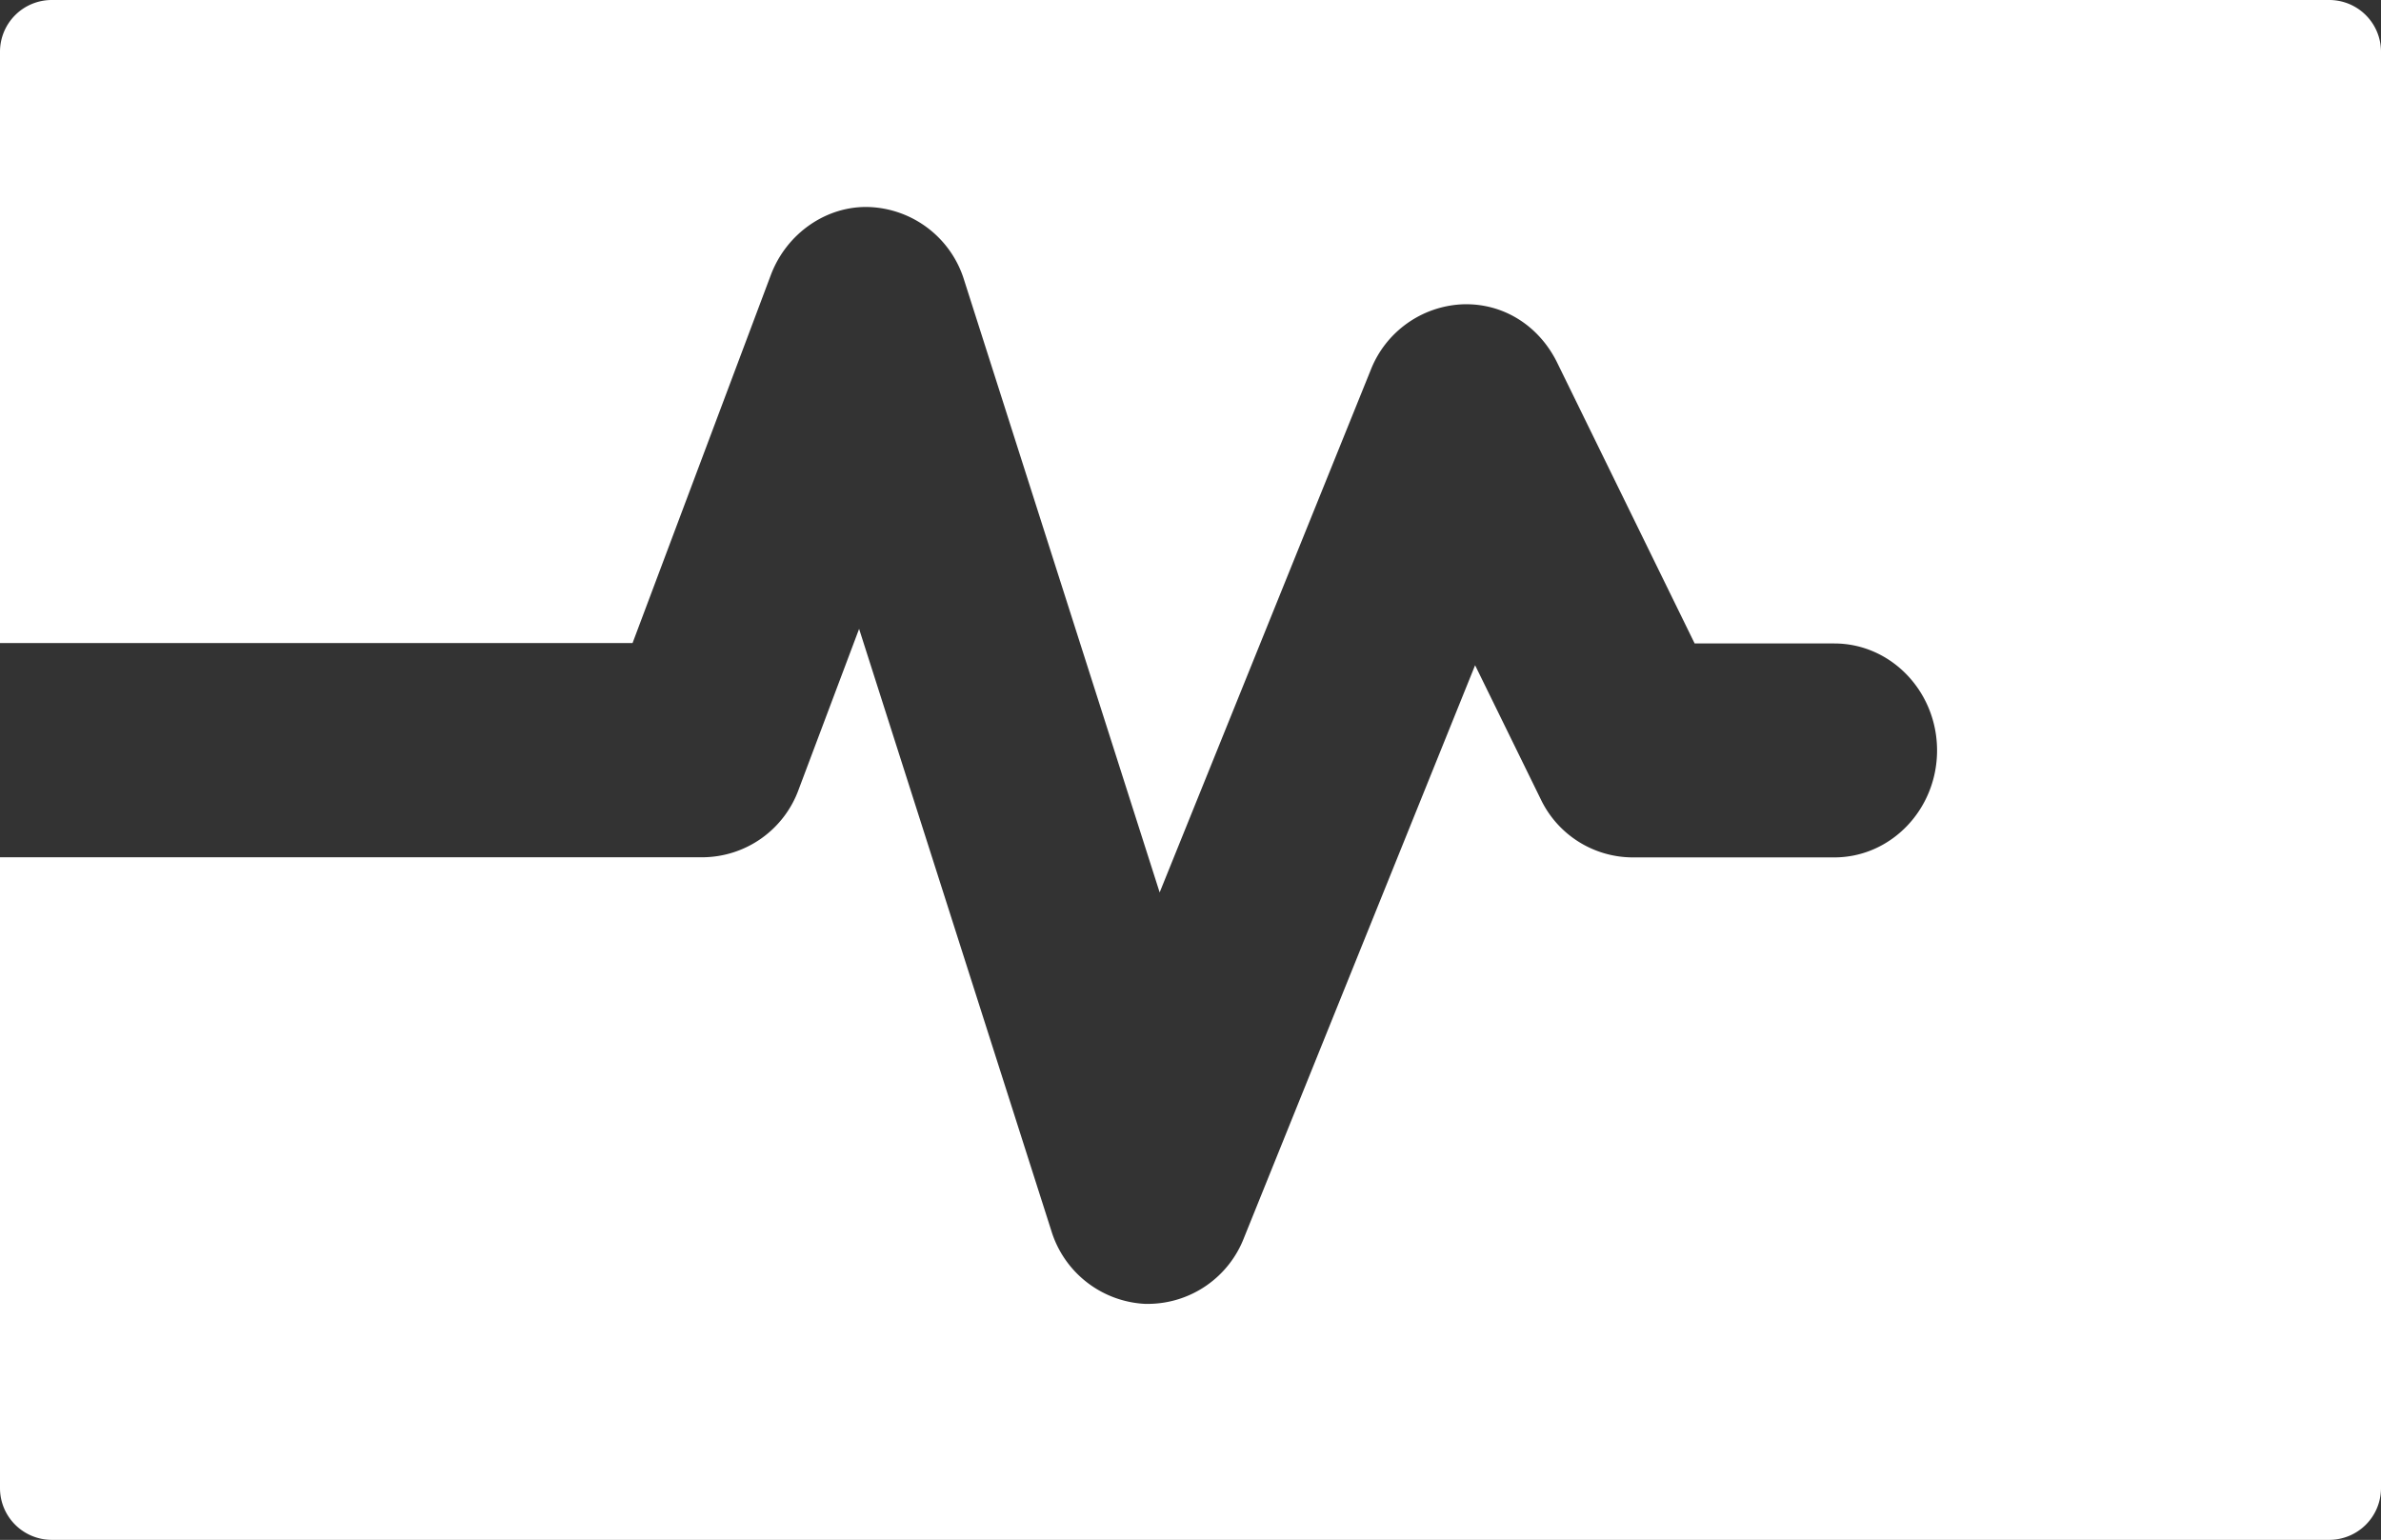 <svg xmlns="http://www.w3.org/2000/svg" width="552" height="357" viewBox="0 0 552 357"><rect x="0" y="0" width="552" height="357" fill="#333333" stroke="none"/><defs><style>.a{fill:#fff;}</style></defs><title>heart-rate</title><path class="a" d="M552,12V345a12,12,0,0,1-12,12H12A12,12,0,0,1,0,345V198.75H163A23.84,23.84,0,0,0,185.17,183l14-37.2,44.55,139.49a24,24,0,0,0,21.73,17h.93a23.93,23.93,0,0,0,22-15.26l53.6-132.8,15.19,31a23.7,23.7,0,0,0,21.19,13.55h46.89c13.14,0,23.83-11.12,23.83-24.8s-10.69-24.8-23.83-24.8H392.88L361,84.06c-4.21-8.57-12.56-13.92-22.13-13.5a24,24,0,0,0-21.08,15.2L268.85,206.9,223.54,65a24,24,0,0,0-22-17c-9.81-.36-19.15,6-22.83,15.75l-32.06,85.33H0V12A12,12,0,0,1,12,0H540A12,12,0,0,1,552,12Z"/></svg>
